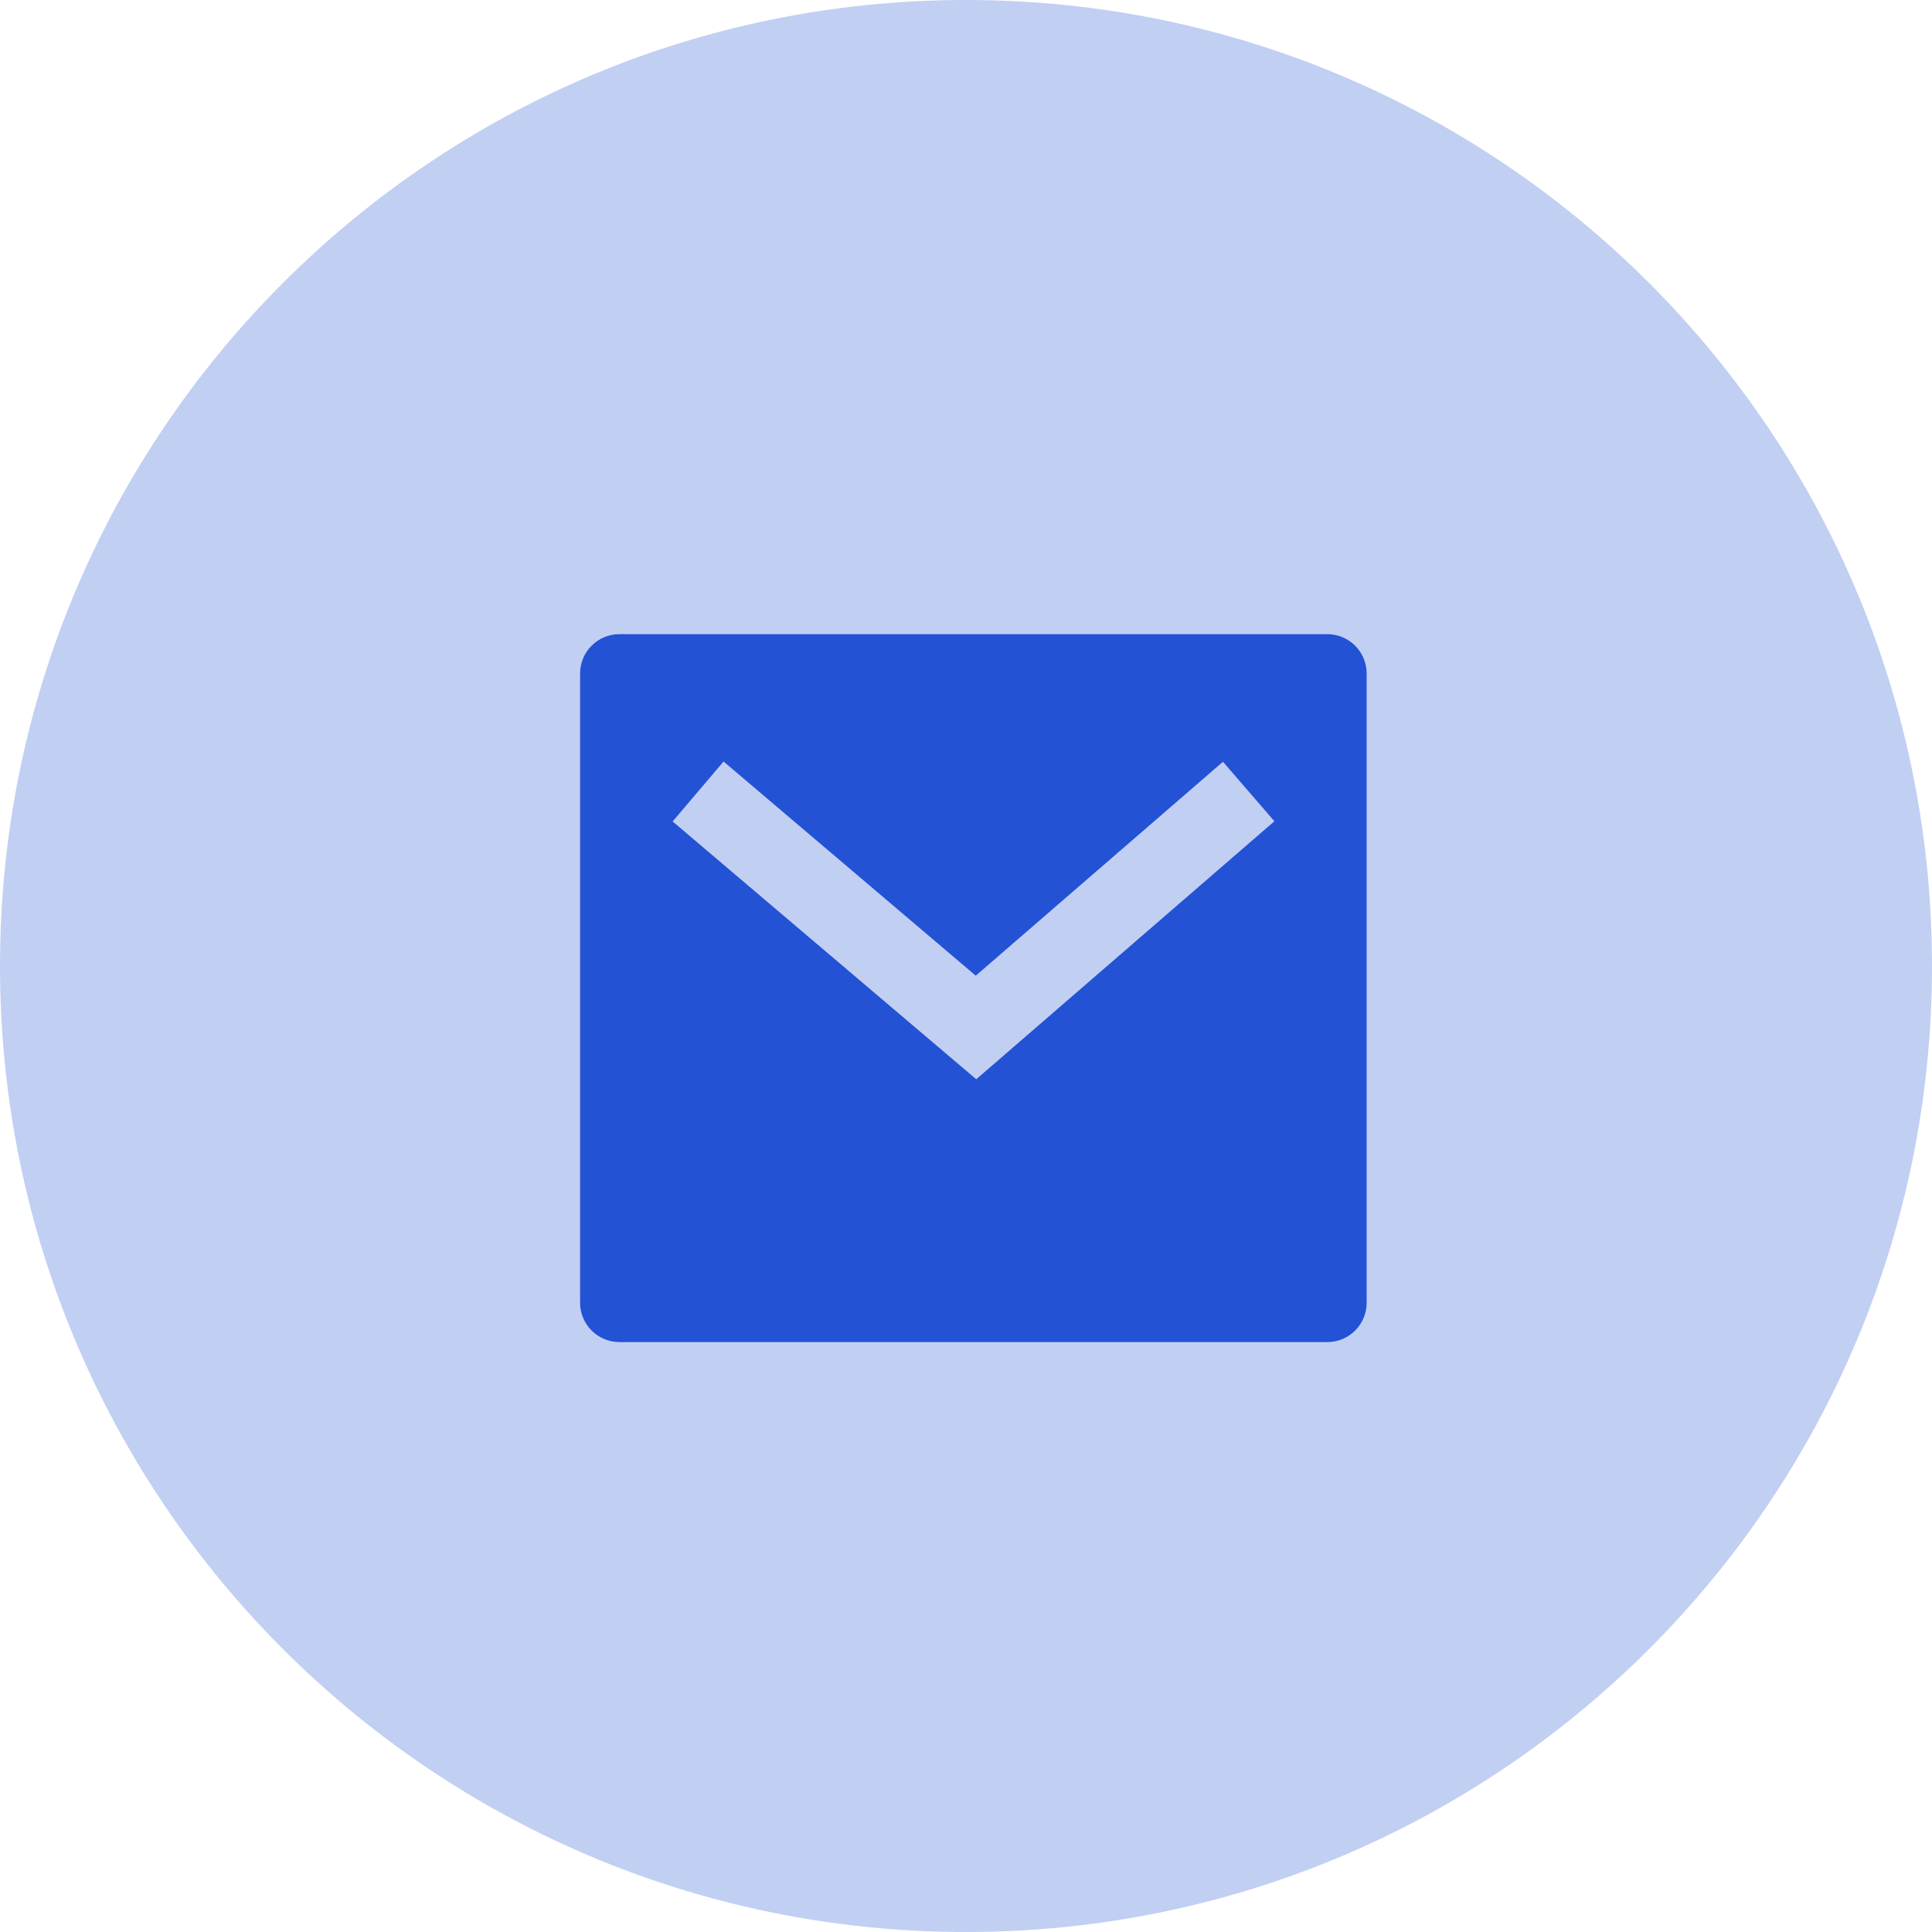 <svg width="131" height="131" viewBox="0 0 131 131" fill="none" xmlns="http://www.w3.org/2000/svg">
<path d="M131 65.5C131 101.675 101.675 131 65.5 131C29.325 131 0 101.675 0 65.5C0 29.325 29.325 0 65.5 0C101.675 0 131 29.325 131 65.5Z" fill="#2352D5" fill-opacity="0.28"/>
<path d="M42 43H90C90.707 43 91.385 43.281 91.886 43.781C92.386 44.281 92.667 44.959 92.667 45.667V88.333C92.667 89.041 92.386 89.719 91.886 90.219C91.385 90.719 90.707 91 90 91H42C41.293 91 40.614 90.719 40.114 90.219C39.614 89.719 39.333 89.041 39.333 88.333V45.667C39.333 44.959 39.614 44.281 40.114 43.781C40.614 43.281 41.293 43 42 43ZM66.16 66.155L49.061 51.635L45.608 55.699L66.195 73.179L86.411 55.685L82.923 51.651L66.163 66.155H66.16Z" fill="#2352D5"/>
</svg>
